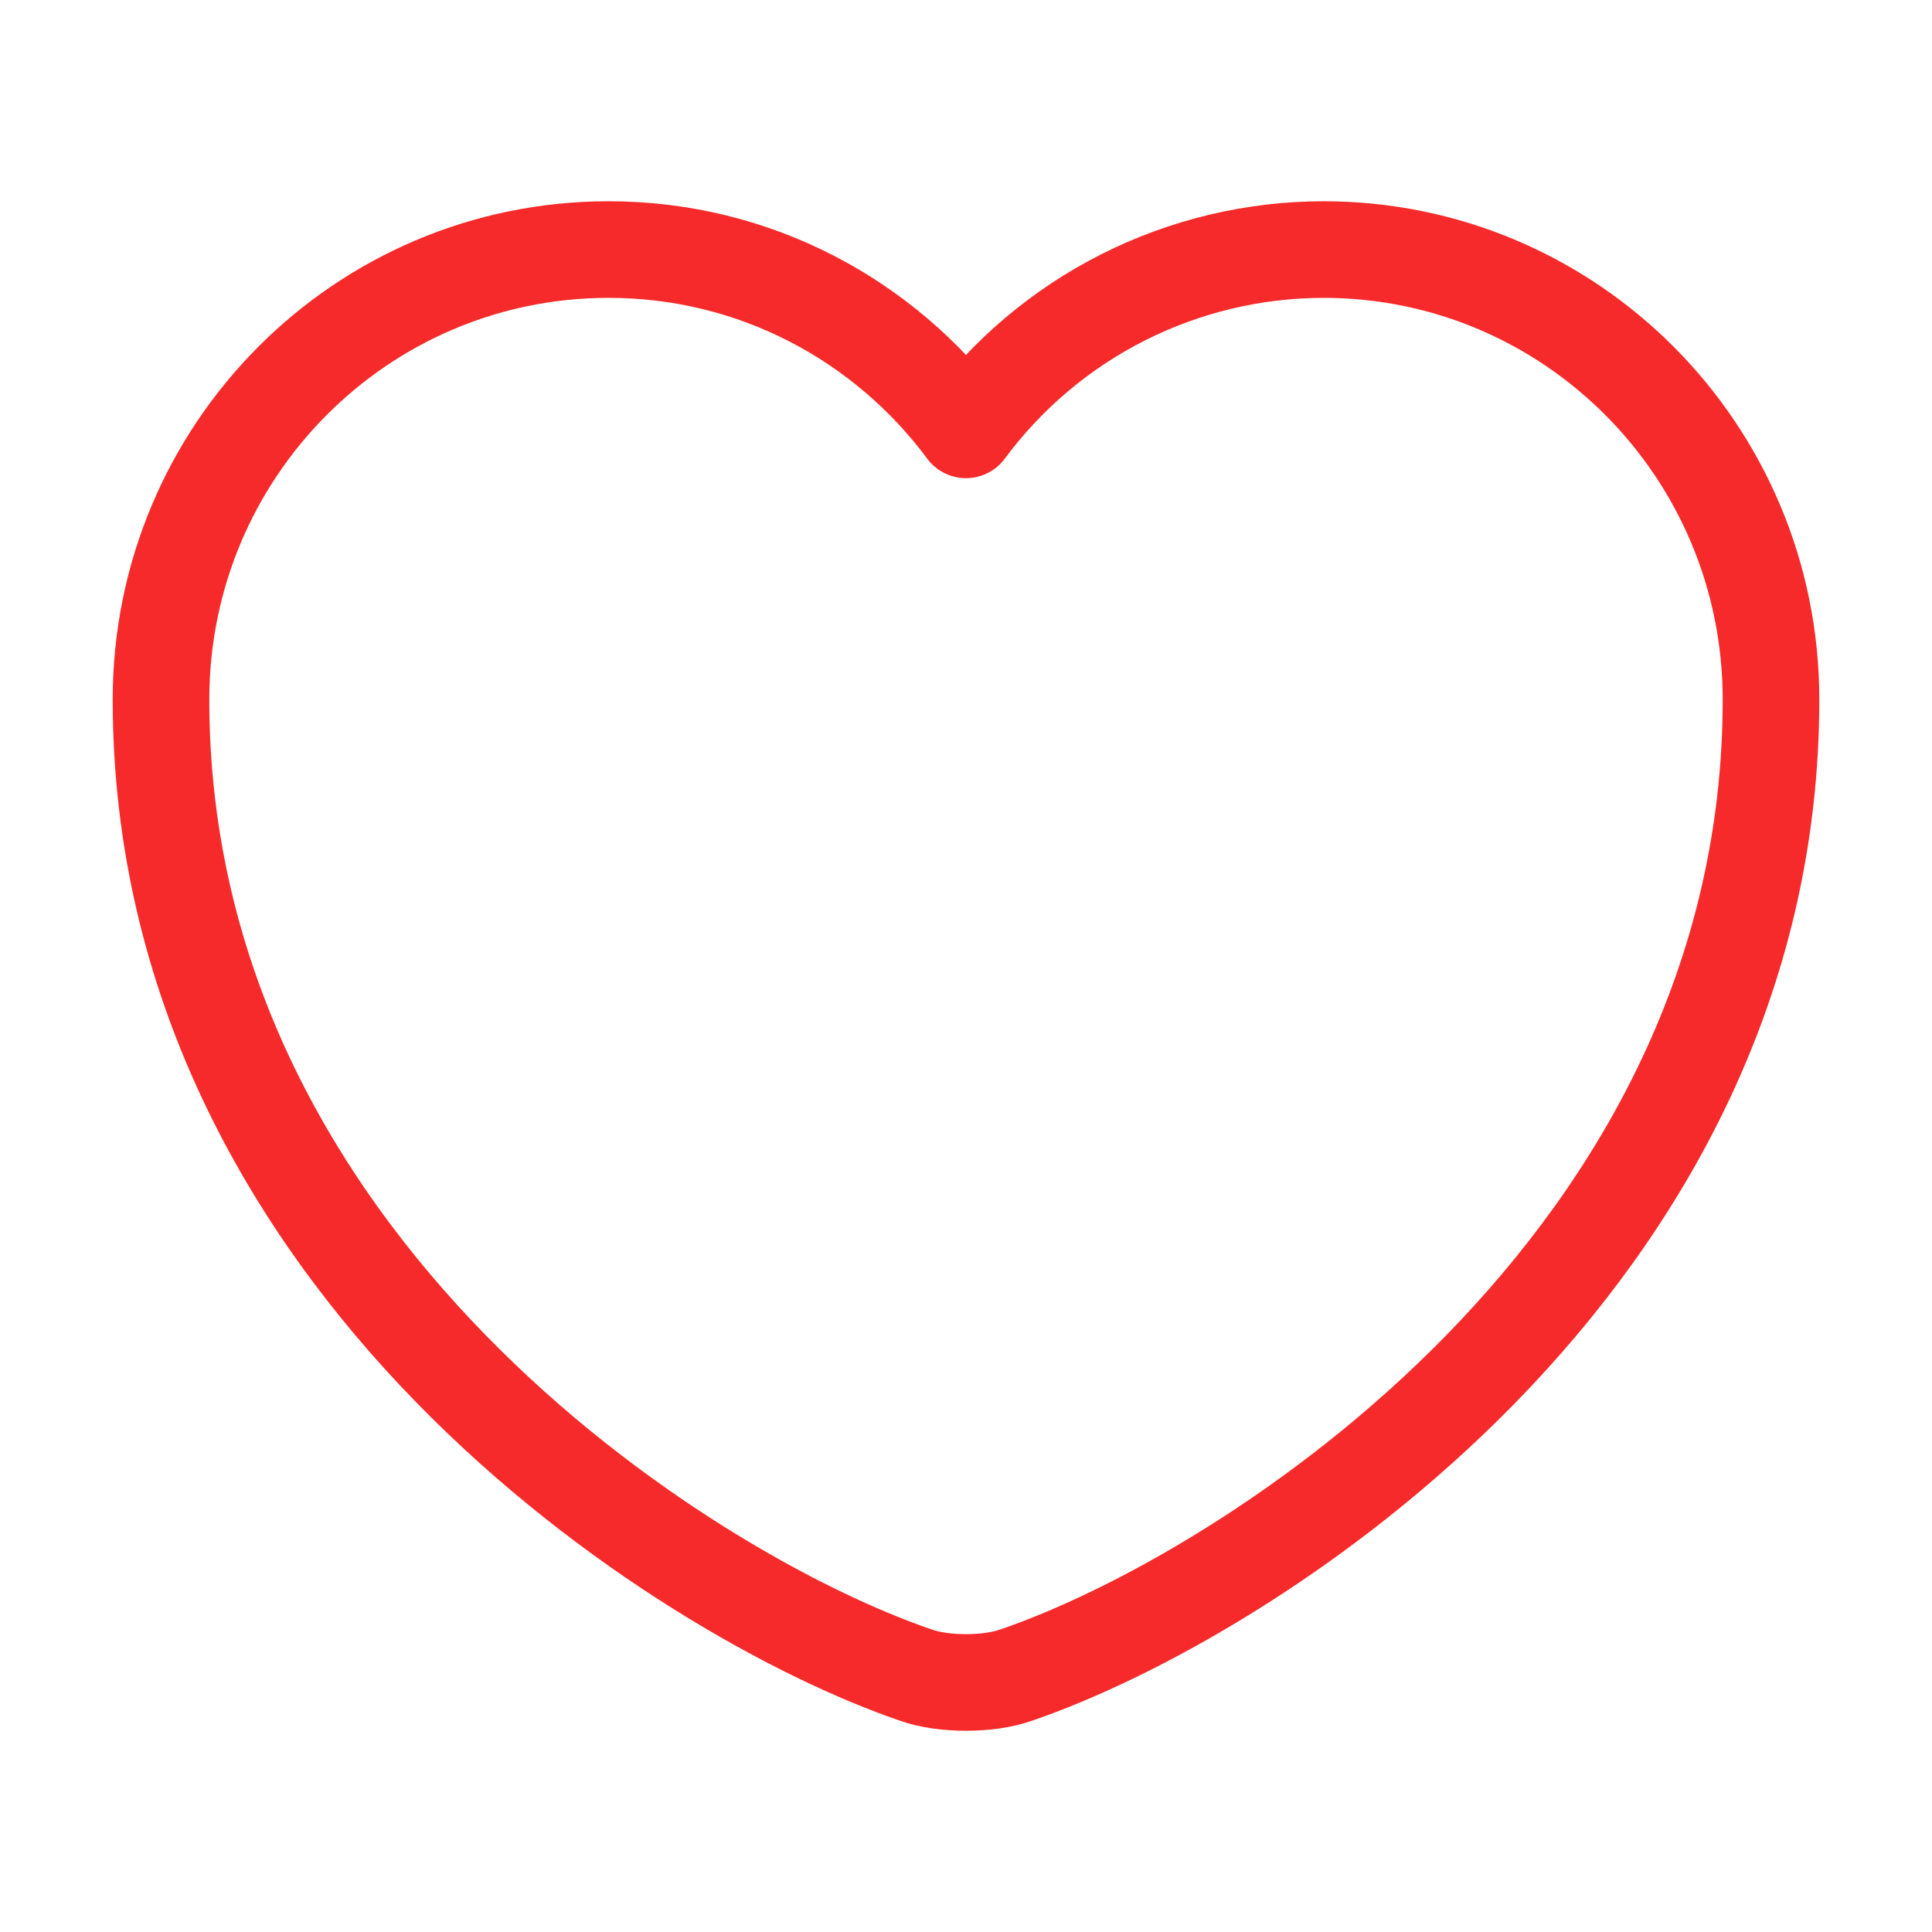 <svg width="30" height="30" viewBox="0 0 30 30" fill="none" xmlns="http://www.w3.org/2000/svg">
<path d="M15.775 26.012C15.35 26.163 14.65 26.163 14.225 26.012C10.6 24.775 2.5 19.613 2.5 10.863C2.5 7 5.612 3.875 9.45 3.875C11.725 3.875 13.738 4.975 15 6.675C15.642 5.807 16.479 5.102 17.442 4.616C18.406 4.13 19.471 3.876 20.55 3.875C24.387 3.875 27.5 7 27.5 10.863C27.5 19.613 19.4 24.775 15.775 26.012Z" stroke="#F62A2A" stroke-width="1.5" stroke-linecap="round" stroke-linejoin="round"/>
</svg>

